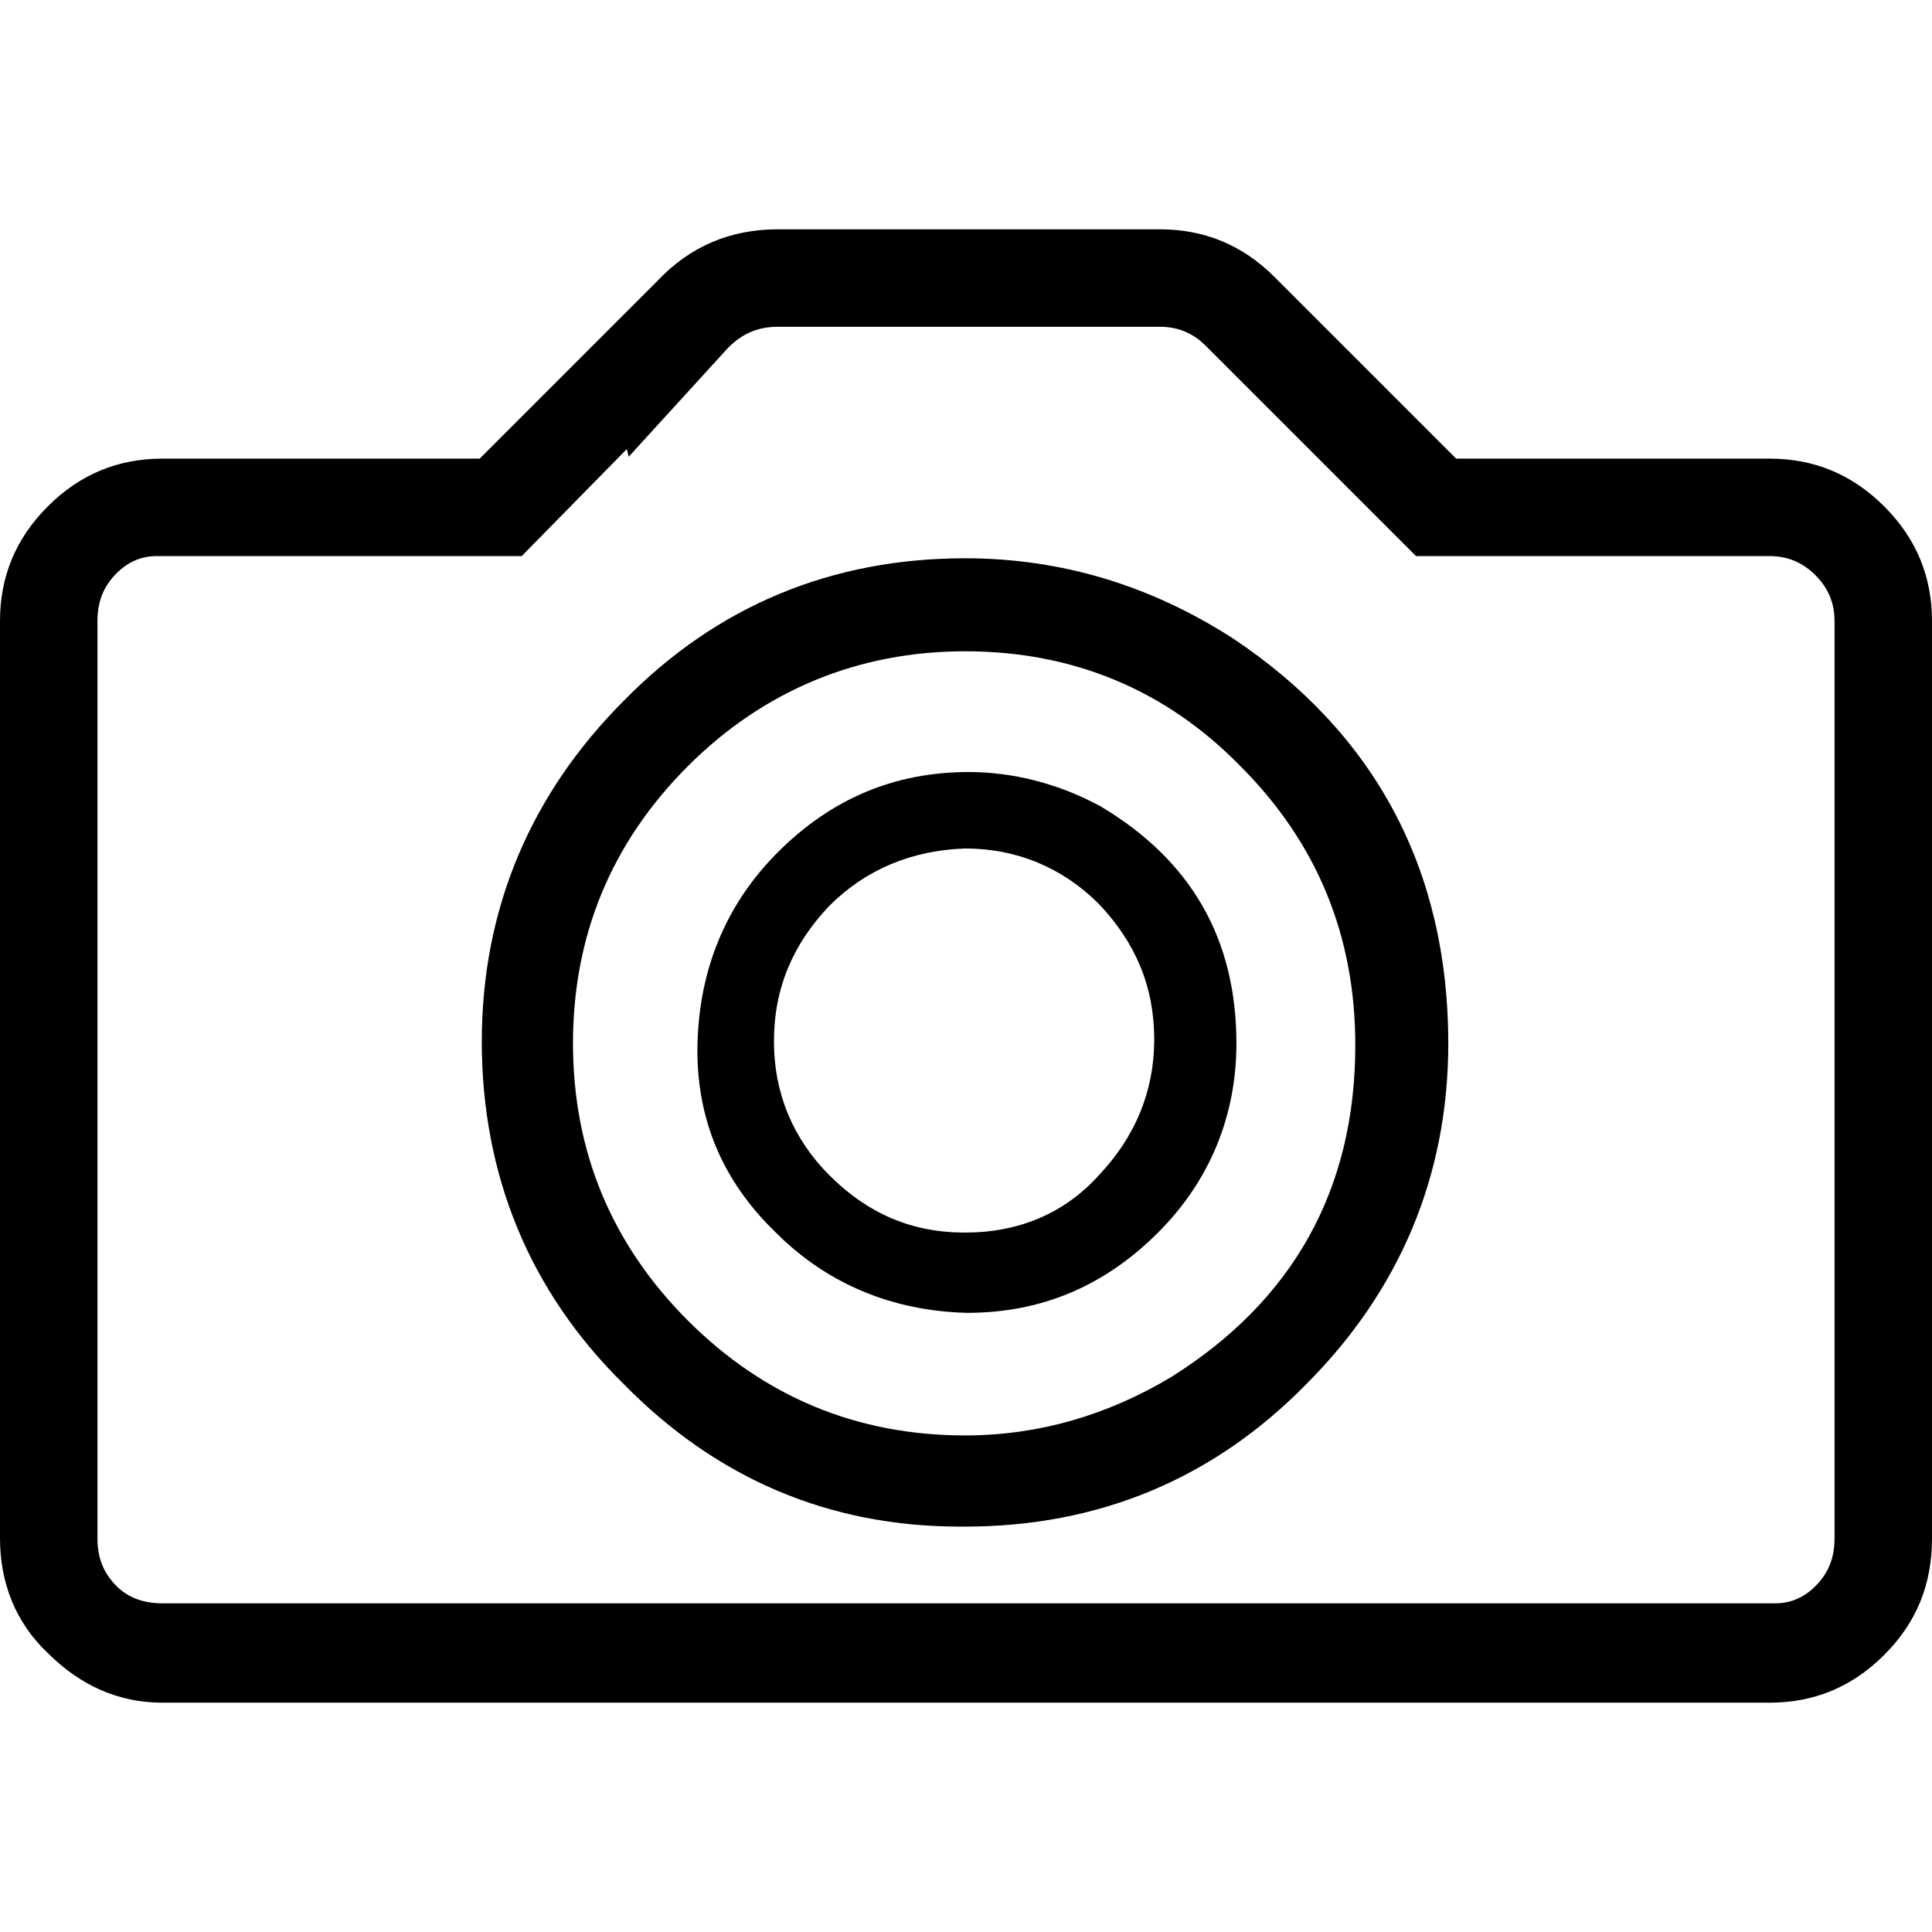<?xml version="1.0" encoding="UTF-8" standalone="no"?>
<svg
   xmlns:dc="http://purl.org/dc/elements/1.1/"
   xmlns:cc="http://creativecommons.org/ns#"
   xmlns:rdf="http://www.w3.org/1999/02/22-rdf-syntax-ns#"
   xmlns:svg="http://www.w3.org/2000/svg"
   xmlns="http://www.w3.org/2000/svg"
   version="1.1"
   id="svg2"
   x="0px"
   y="0px"
   viewBox="0 0 101.1 101.1"
   style="enable-background:new 0 0 101.1 101.1;"
   xml:space="preserve"><defs
     id="defs13" /><g
     id="g3"><path
       d="m 40.6,64.5 c 2.7,2.7 6.1,4.1 10,4.2 l 0,0 c 3.9,0 7.2,-1.4 10,-4.2 2.7,-2.7 4.1,-6.1 4.1,-9.9 0,-5.5 -2.4,-9.6 -7.1,-12.4 -2.2,-1.2 -4.6,-1.8 -6.9,-1.8 -3.9,0 -7.2,1.4 -10,4.2 -2.7,2.7 -4.1,6.1 -4.2,10 -0.1,3.9 1.3,7.2 4.1,9.9 z m 9.9,0 c -2.8,0 -5.1,-1 -7.1,-3 -1.9,-1.9 -2.9,-4.3 -2.9,-7 0,-2.8 1,-5.1 2.9,-7.1 1.9,-1.9 4.3,-2.9 7.1,-3 2.7,0 5.1,1 7,2.9 1.9,2 2.9,4.3 2.9,7.1 0,2.7 -1,5.1 -2.9,7.1 -1.8,2 -4.2,3 -7,3 z"
       id="path5" /><path
       d="m 50.214,79.886 0.286,0 c 6.966,0 12.978,-2.481 17.845,-7.443 4.867,-4.867 7.443,-10.879 7.443,-17.845 0,-9.066 -3.817,-16.223 -11.26,-21.185 -4.294,-2.767 -8.97,-4.199 -14.028,-4.199 -6.966,0 -12.978,2.481 -17.845,7.443 -4.867,4.867 -7.443,10.879 -7.443,17.845 0,6.966 2.481,13.074 7.443,17.94 4.867,4.962 10.783,7.443 17.559,7.443 z M 50.5,34.081 c 5.63,0 10.497,2.004 14.41,6.012 4.008,4.008 6.012,8.875 6.012,14.6 0,7.539 -3.245,13.36 -9.638,17.368 -3.34,2.004 -6.966,3.054 -10.783,3.054 -5.63,0 -10.497,-2.004 -14.505,-6.012 -4.008,-4.008 -6.012,-8.875 -6.012,-14.505 0,-5.63 2.004,-10.497 6.012,-14.505 C 40.003,36.085 44.965,34.081 50.5,34.081 Z"
       id="path7" /><path
       d="M98.6,26.5c-1.7-1.7-3.7-2.5-6-2.5H76.2l-9.5-9.5c-1.7-1.7-3.7-2.5-6-2.5h-20c-2.5,0-4.6,0.9-6.3,2.7L25.1,24H8.5   c-2.3,0-4.3,0.8-6,2.5c-1.7,1.7-2.5,3.7-2.5,6v48c0,2.3,0.8,4.4,2.5,6c1.7,1.7,3.7,2.6,6,2.6h84.1c2.3,0,4.3-0.8,6-2.5   c1.7-1.7,2.5-3.7,2.5-6.1v-48C101.1,30.2,100.3,28.2,98.6,26.5z M5.1,32.5c0-1,0.3-1.8,1-2.5c0.6-0.6,1.3-0.9,2.1-0.9   c0.1,0,0.2,0,0.3,0h18.8l5.5-5.6l0.1,0.4l5.2-5.7c0.7-0.7,1.5-1.1,2.6-1.1h20c0.9,0,1.7,0.3,2.4,1l11,11h18.5c0.9,0,1.7,0.3,2.4,1   c0.7,0.7,1,1.5,1,2.4v48c0,1-0.3,1.8-1,2.5c-0.6,0.6-1.3,0.9-2.1,0.9c-0.1,0-0.2,0-0.3,0H8.5c-1,0-1.8-0.3-2.4-0.9   c-0.7-0.7-1-1.5-1-2.5V32.5z"
       id="path9" /></g></svg>